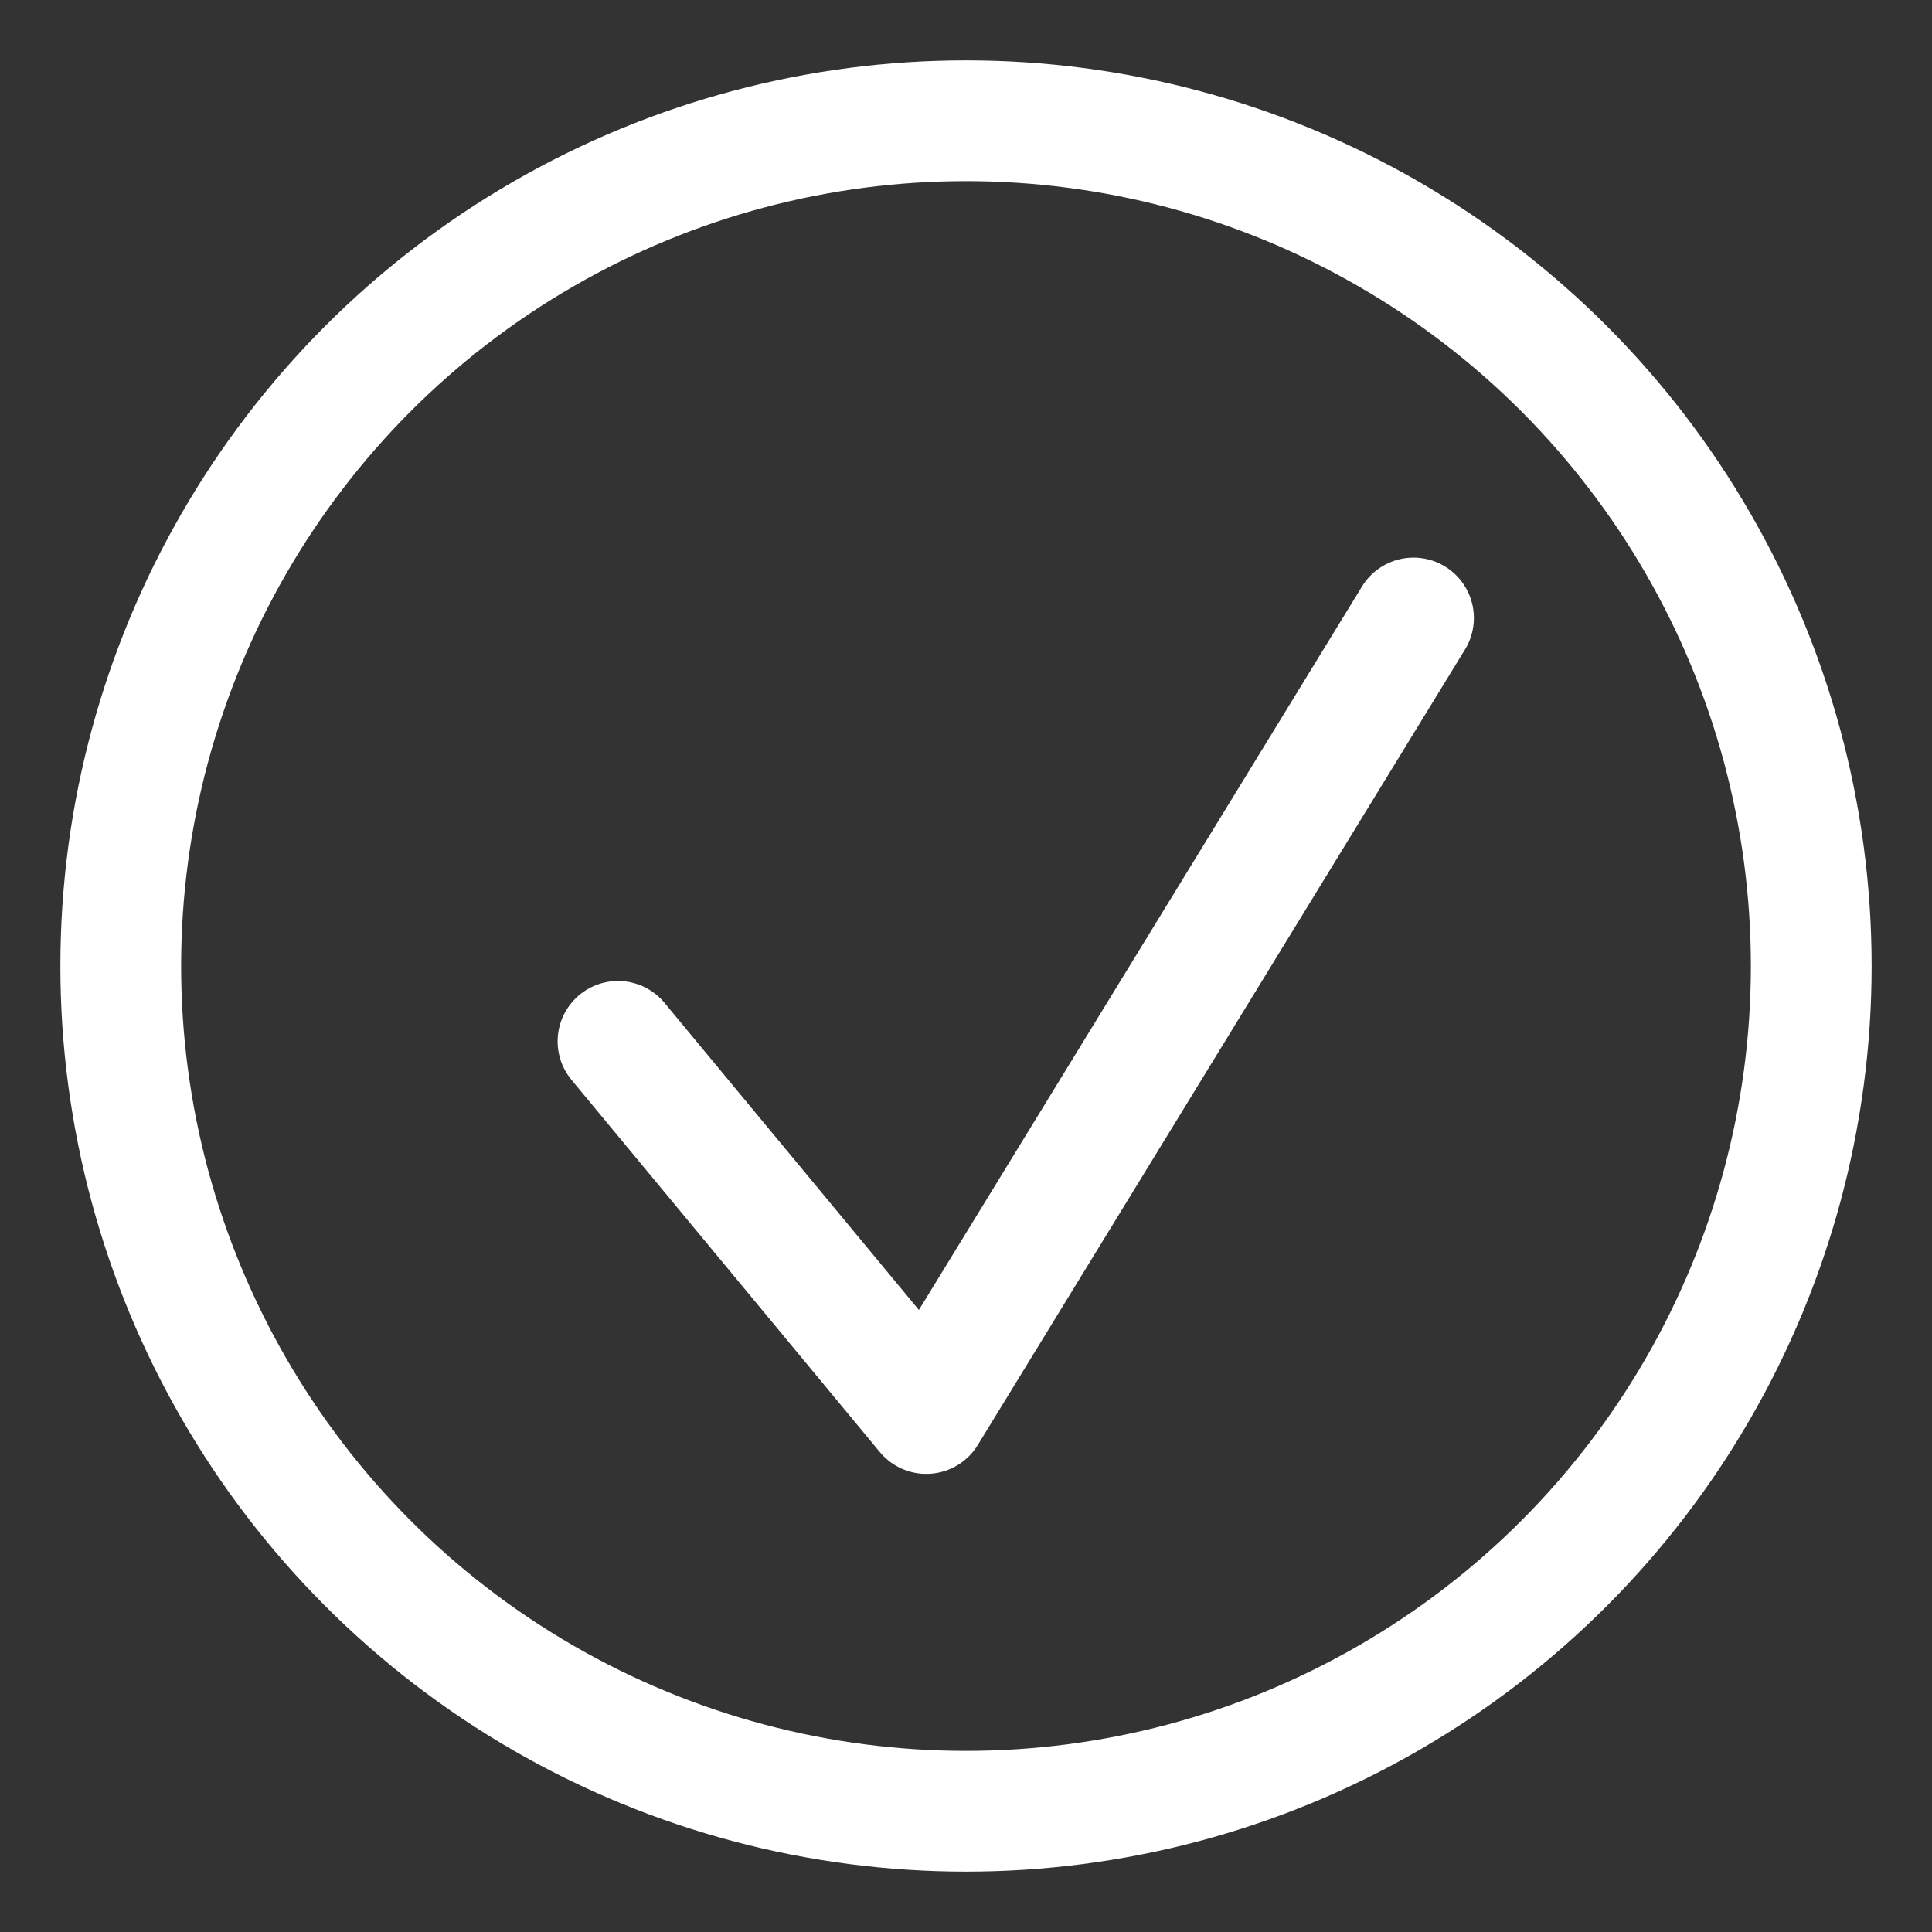 <?xml version="1.0" encoding="UTF-8"?>
<svg width="16px" height="16px" viewBox="0 0 16 16" version="1.1" xmlns="http://www.w3.org/2000/svg" xmlns:xlink="http://www.w3.org/1999/xlink">
    <rect x="0" y="0" width="16" height="16" fill="#333333" stroke="none"/>
    <!-- Generator: Sketch 52.5 (67469) - http://www.bohemiancoding.com/sketch -->
    <title>icon/browser/database-local</title>
    <desc>Created with Sketch.</desc>
    <g id="icon/browser/database-local" stroke="none" stroke-width="1" fill="none" fill-rule="evenodd">
        <g id="Group-Copy" transform="translate(1, 1)" stroke="#FFFFFF">
            <circle id="Oval" cx="7" cy="7" r="7"></circle>
            <polyline id="Shape" stroke-linecap="round" stroke-linejoin="round" points="10.706 4.118 6.671 10.706 4.118 7.624"></polyline>
        </g>
    </g>
</svg>